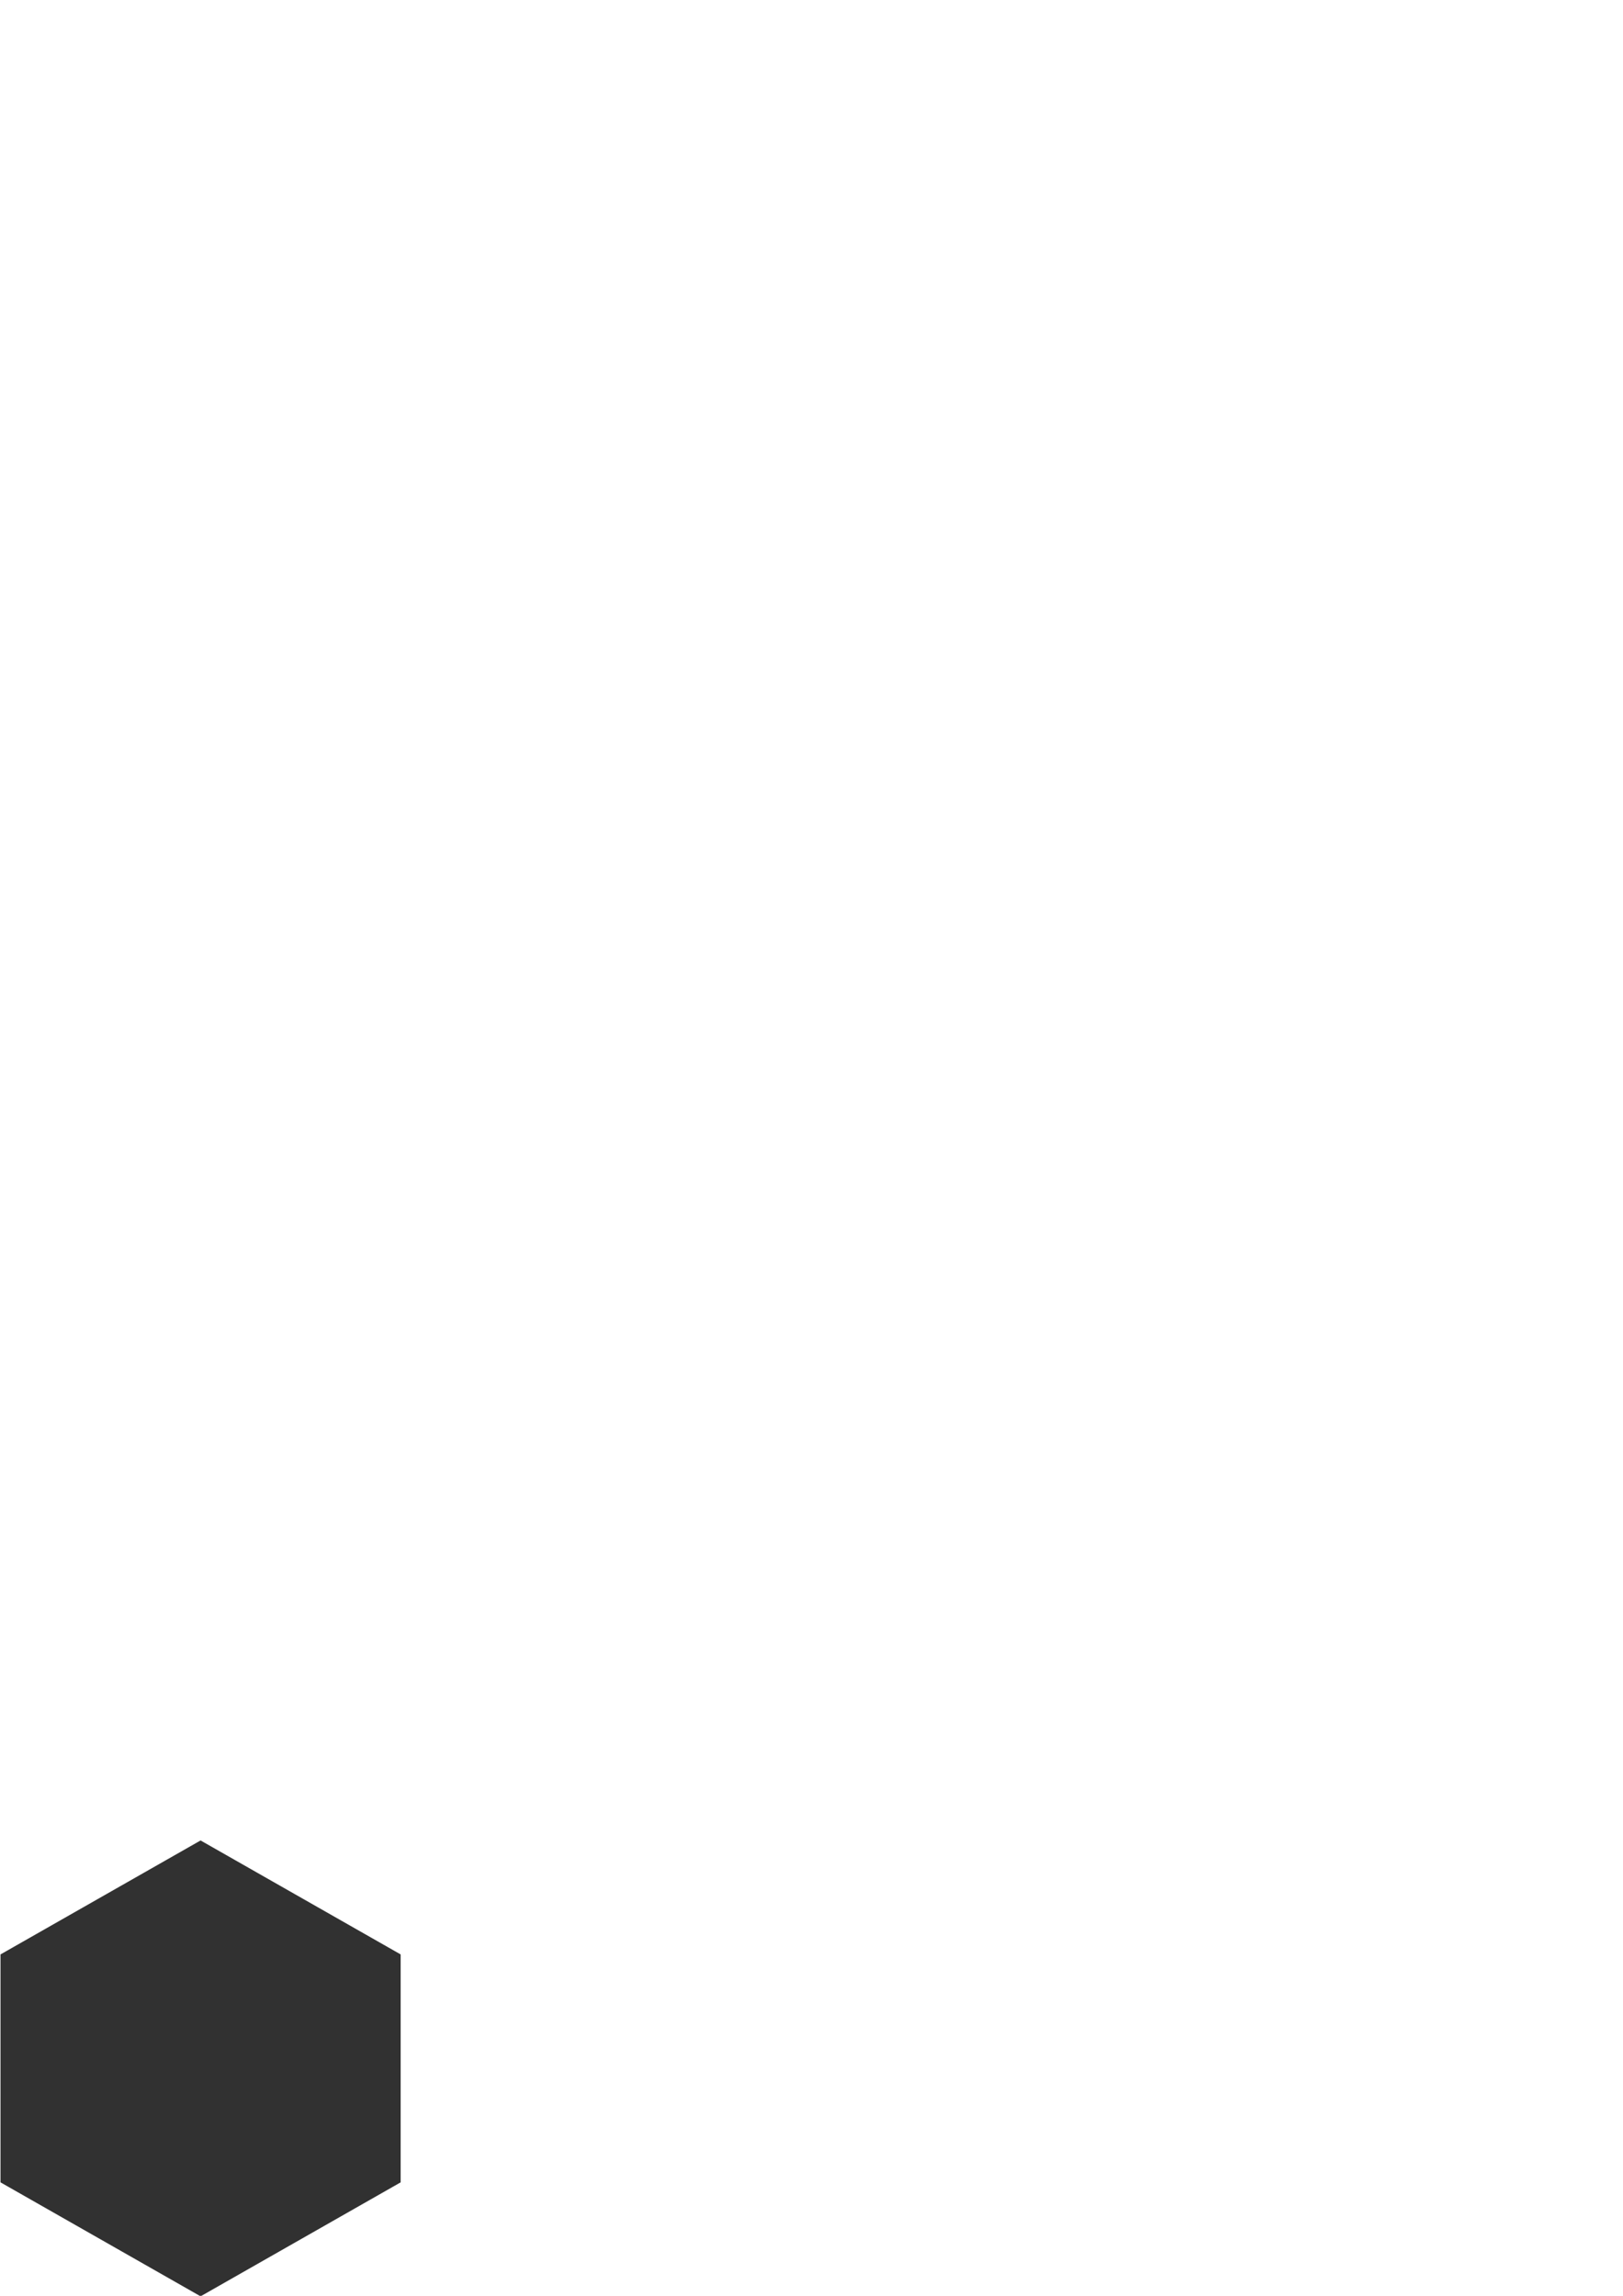 <?xml version="1.0" encoding="UTF-8" standalone="no"?>
<!-- Created with Inkscape (http://www.inkscape.org/) -->

<svg
   xmlns:dc="http://purl.org/dc/elements/1.1/"
   xmlns:cc="http://creativecommons.org/ns#"
   xmlns:rdf="http://www.w3.org/1999/02/22-rdf-syntax-ns#"
   xmlns:svg="http://www.w3.org/2000/svg"
   xmlns="http://www.w3.org/2000/svg"
   xmlns:xlink="http://www.w3.org/1999/xlink"
   xmlns:sodipodi="http://sodipodi.sourceforge.net/DTD/sodipodi-0.dtd"
   xmlns:inkscape="http://www.inkscape.org/namespaces/inkscape"
   width="744.094"
   height="1052.362"
   id="svg2"
   version="1.1"
   inkscape:version="0.48.4 r9939"
   sodipodi:docname="groundtile.svg">
  <script
     xlink:href=""
     id="script3504" />
  <script
     xlink:href=""
     id="script3502" />
  <defs
     id="defs4" />
  <sodipodi:namedview
     id="base"
     pagecolor="#000000"
     bordercolor="#666666"
     borderopacity="0"
     inkscape:pageopacity="1"
     inkscape:pageshadow="2"
     inkscape:zoom="1.8101934"
     inkscape:cx="166.99404"
     inkscape:cy="65.113651"
     inkscape:document-units="px"
     inkscape:current-layer="g3118"
     showgrid="true"
     inkscape:snap-grids="true"
     inkscape:snap-to-guides="false"
     inkscape:window-width="1366"
     inkscape:window-height="753"
     inkscape:window-x="0"
     inkscape:window-y="0"
     inkscape:window-maximized="1">
    <inkscape:grid
       type="axonomgrid"
       id="grid3506"
       units="mm"
       empspacing="5"
       visible="true"
       enabled="true"
       snapvisiblegridlinesonly="true" />
  </sodipodi:namedview>
  <g
     inkscape:label="Layer 1"
     inkscape:groupmode="layer"
     id="layer1"
     transform="matrix(2.874,0,0,2.835,-515.207,-782.702)">
    <g
       inkscape:export-ydpi="90"
       inkscape:export-xdpi="90"
       inkscape:export-filename="/home/oybek/work/android/games/design/workshop/naja-atlas.png"
       transform="translate(-32.115,416.02)"
       id="g3118"
       style="display:inline">
      <path
         transform="matrix(0.925,0,0,0.925,-462.906,-81.487)"
         d="m 763.548,338.203 -34.504,-19.921 0,-39.842 34.504,-19.921 34.504,19.921 0,39.842 z"
         inkscape:randomized="0"
         inkscape:rounded="0"
         inkscape:flatsided="true"
         sodipodi:arg2="2.0943951"
         sodipodi:arg1="1.5707963"
         sodipodi:r2="34.504219"
         sodipodi:r1="39.842041"
         sodipodi:cy="298.36072"
         sodipodi:cx="763.54828"
         sodipodi:sides="6"
         id="path3120"
         style="fill:#1a1a1a;fill-opacity:0.895;stroke:none"
         sodipodi:type="star" />
    </g>
  </g>
</svg>
